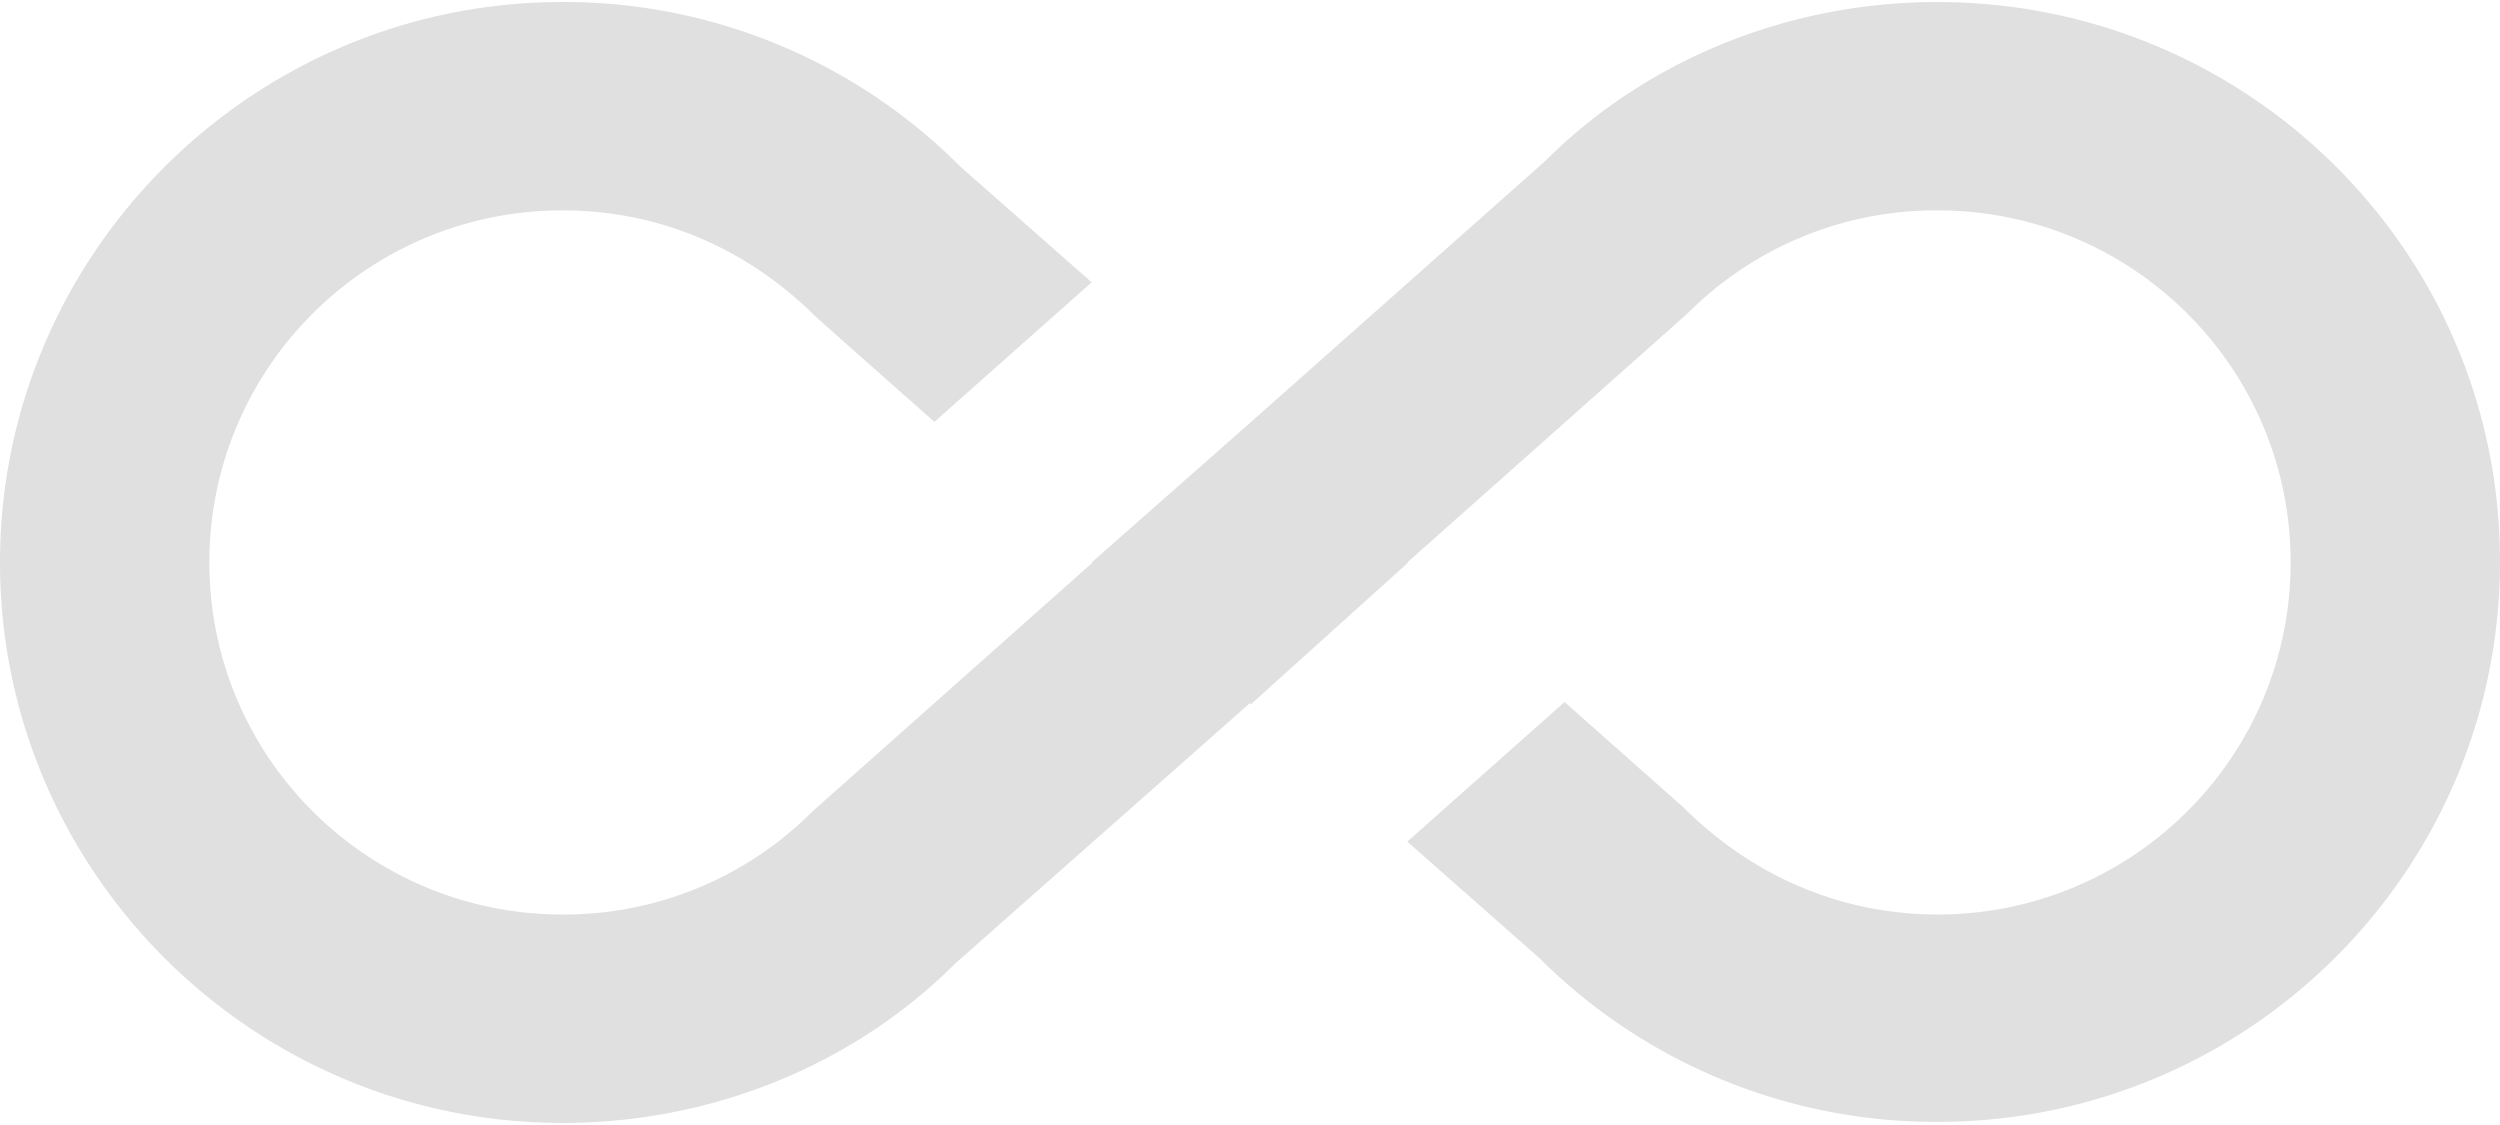 <svg width="40" height="18" viewBox="0 0 40 18" fill="none" xmlns="http://www.w3.org/2000/svg"><path d="M31 .032c-2.4 0-4.667.934-6.283 2.55L20 6.766l-2.533 2.233h.016L13 12.982a5.608 5.608 0 01-4 1.65c-3.117 0-5.65-2.516-5.65-5.633S5.883 3.366 9 3.366c1.517 0 2.933.583 4.067 1.716L14.95 6.75l2.517-2.233-2.1-1.85A8.951 8.951 0 009 .032C4.033.032 0 4.066 0 9c0 4.933 4.033 8.967 9 8.967 2.4 0 4.667-.934 6.283-2.55L20 11.249l.017.017 2.516-2.267h-.016L27 5.016a5.608 5.608 0 014-1.65c3.117 0 5.65 2.516 5.65 5.633s-2.533 5.633-5.65 5.633c-1.5 0-2.933-.583-4.067-1.716l-1.9-1.684-2.516 2.234 2.116 1.866A8.976 8.976 0 0031 17.95c4.967 0 9-4.017 9-8.967s-4.033-8.95-9-8.95z" fill="#E0E0E0"/></svg>
